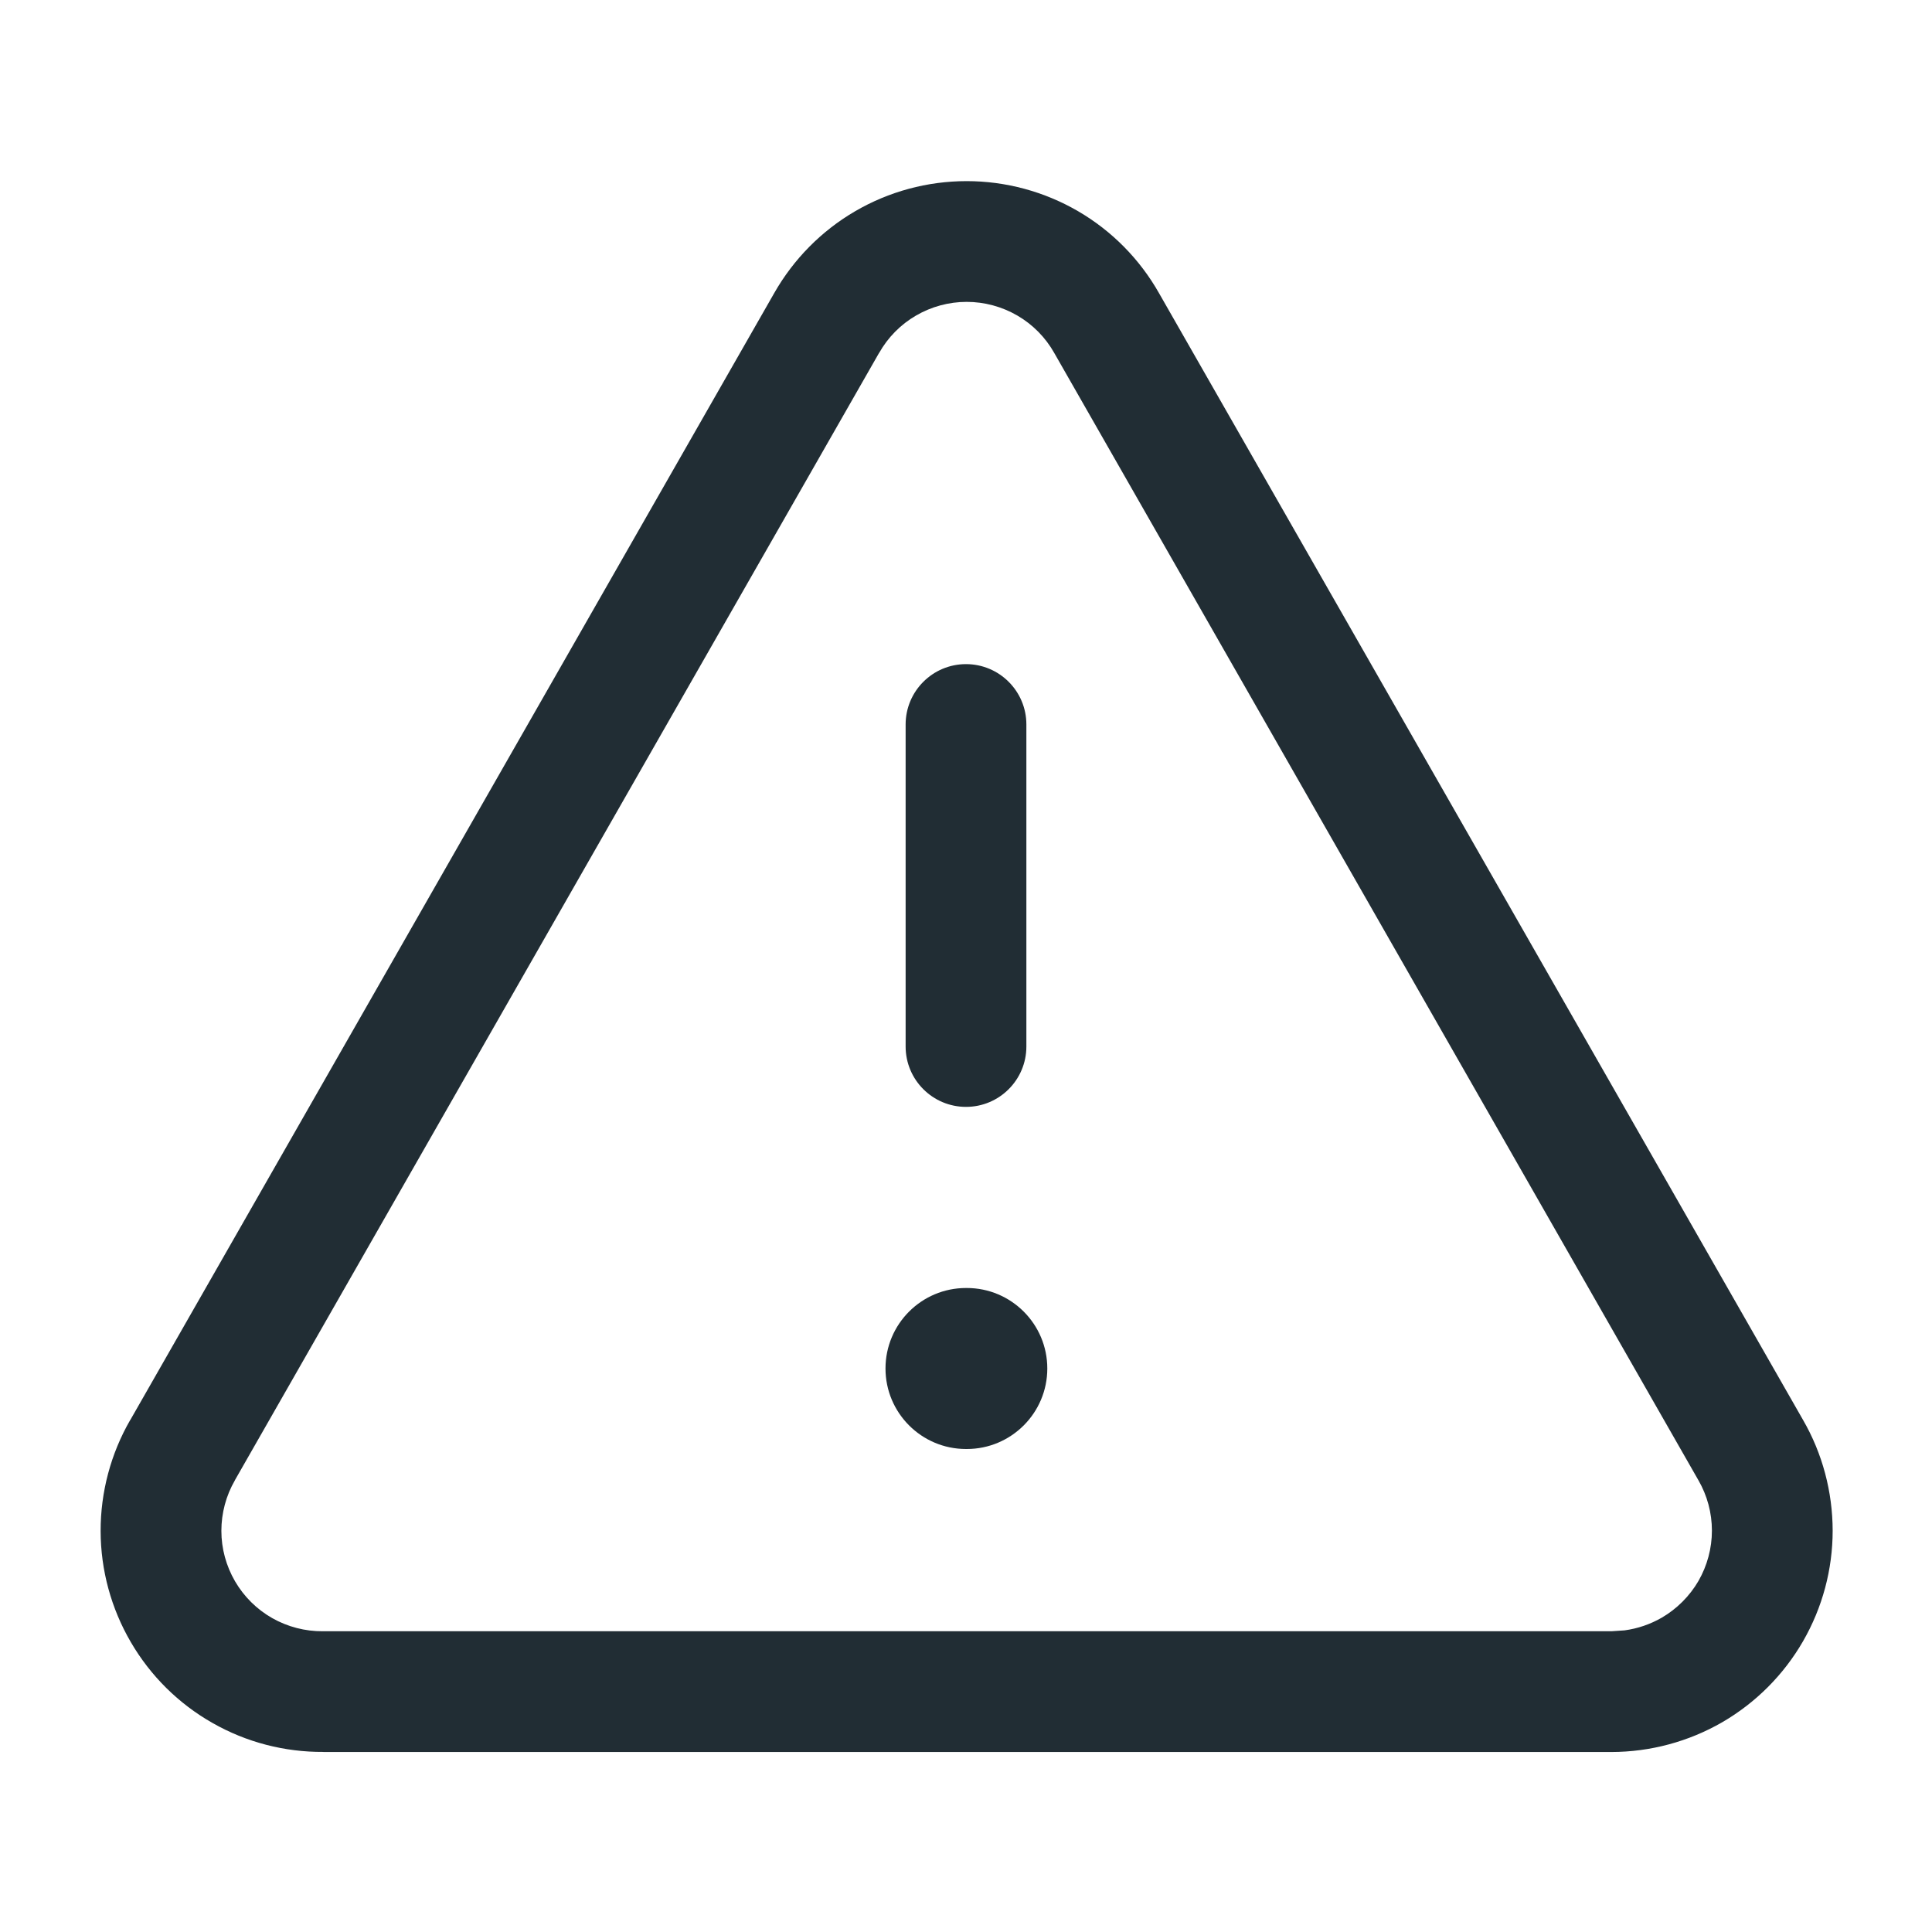 <svg width="24" height="24" viewBox="0 0 24 24" fill="none" xmlns="http://www.w3.org/2000/svg">
<path d="M12.008 2.25C12.494 2.25 12.972 2.379 13.393 2.624C13.812 2.868 14.159 3.22 14.398 3.642L22.398 17.639C22.639 18.056 22.765 18.531 22.766 19.014C22.766 19.496 22.639 19.97 22.398 20.388C22.157 20.806 21.81 21.153 21.393 21.395C20.975 21.636 20.501 21.763 20.019 21.764H4.018V21.763C3.535 21.766 3.06 21.643 2.641 21.404C2.219 21.165 1.869 20.818 1.625 20.399C1.381 19.981 1.251 19.505 1.25 19.02C1.249 18.536 1.376 18.058 1.618 17.639H1.619L9.617 3.642C9.857 3.22 10.204 2.868 10.623 2.624C11.043 2.379 11.521 2.25 12.008 2.25ZM12.008 3.75C11.787 3.75 11.57 3.809 11.379 3.92C11.188 4.031 11.03 4.191 10.921 4.384L10.919 4.386L2.919 18.386L2.918 18.389C2.808 18.579 2.75 18.796 2.75 19.017C2.75 19.237 2.809 19.453 2.92 19.644C3.031 19.834 3.19 19.992 3.382 20.101C3.573 20.209 3.791 20.266 4.012 20.264H20.018L20.181 20.253C20.343 20.231 20.499 20.178 20.642 20.096C20.831 19.986 20.989 19.828 21.099 19.639C21.208 19.449 21.266 19.233 21.266 19.014C21.266 18.794 21.208 18.579 21.099 18.389L21.097 18.386L13.097 4.386L13.096 4.384C12.987 4.191 12.829 4.031 12.638 3.92C12.447 3.809 12.229 3.75 12.008 3.75ZM12.01 16C12.562 16 13.01 16.448 13.01 17C13.01 17.552 12.562 18 12.01 18H12C11.448 18 11 17.552 11 17C11 16.448 11.448 16 12 16H12.01ZM12 8.25C12.414 8.25 12.75 8.586 12.75 9V13C12.75 13.414 12.414 13.75 12 13.75C11.586 13.75 11.25 13.414 11.25 13V9C11.25 8.586 11.586 8.25 12 8.25Z" fill="#212D34"/>
</svg>

